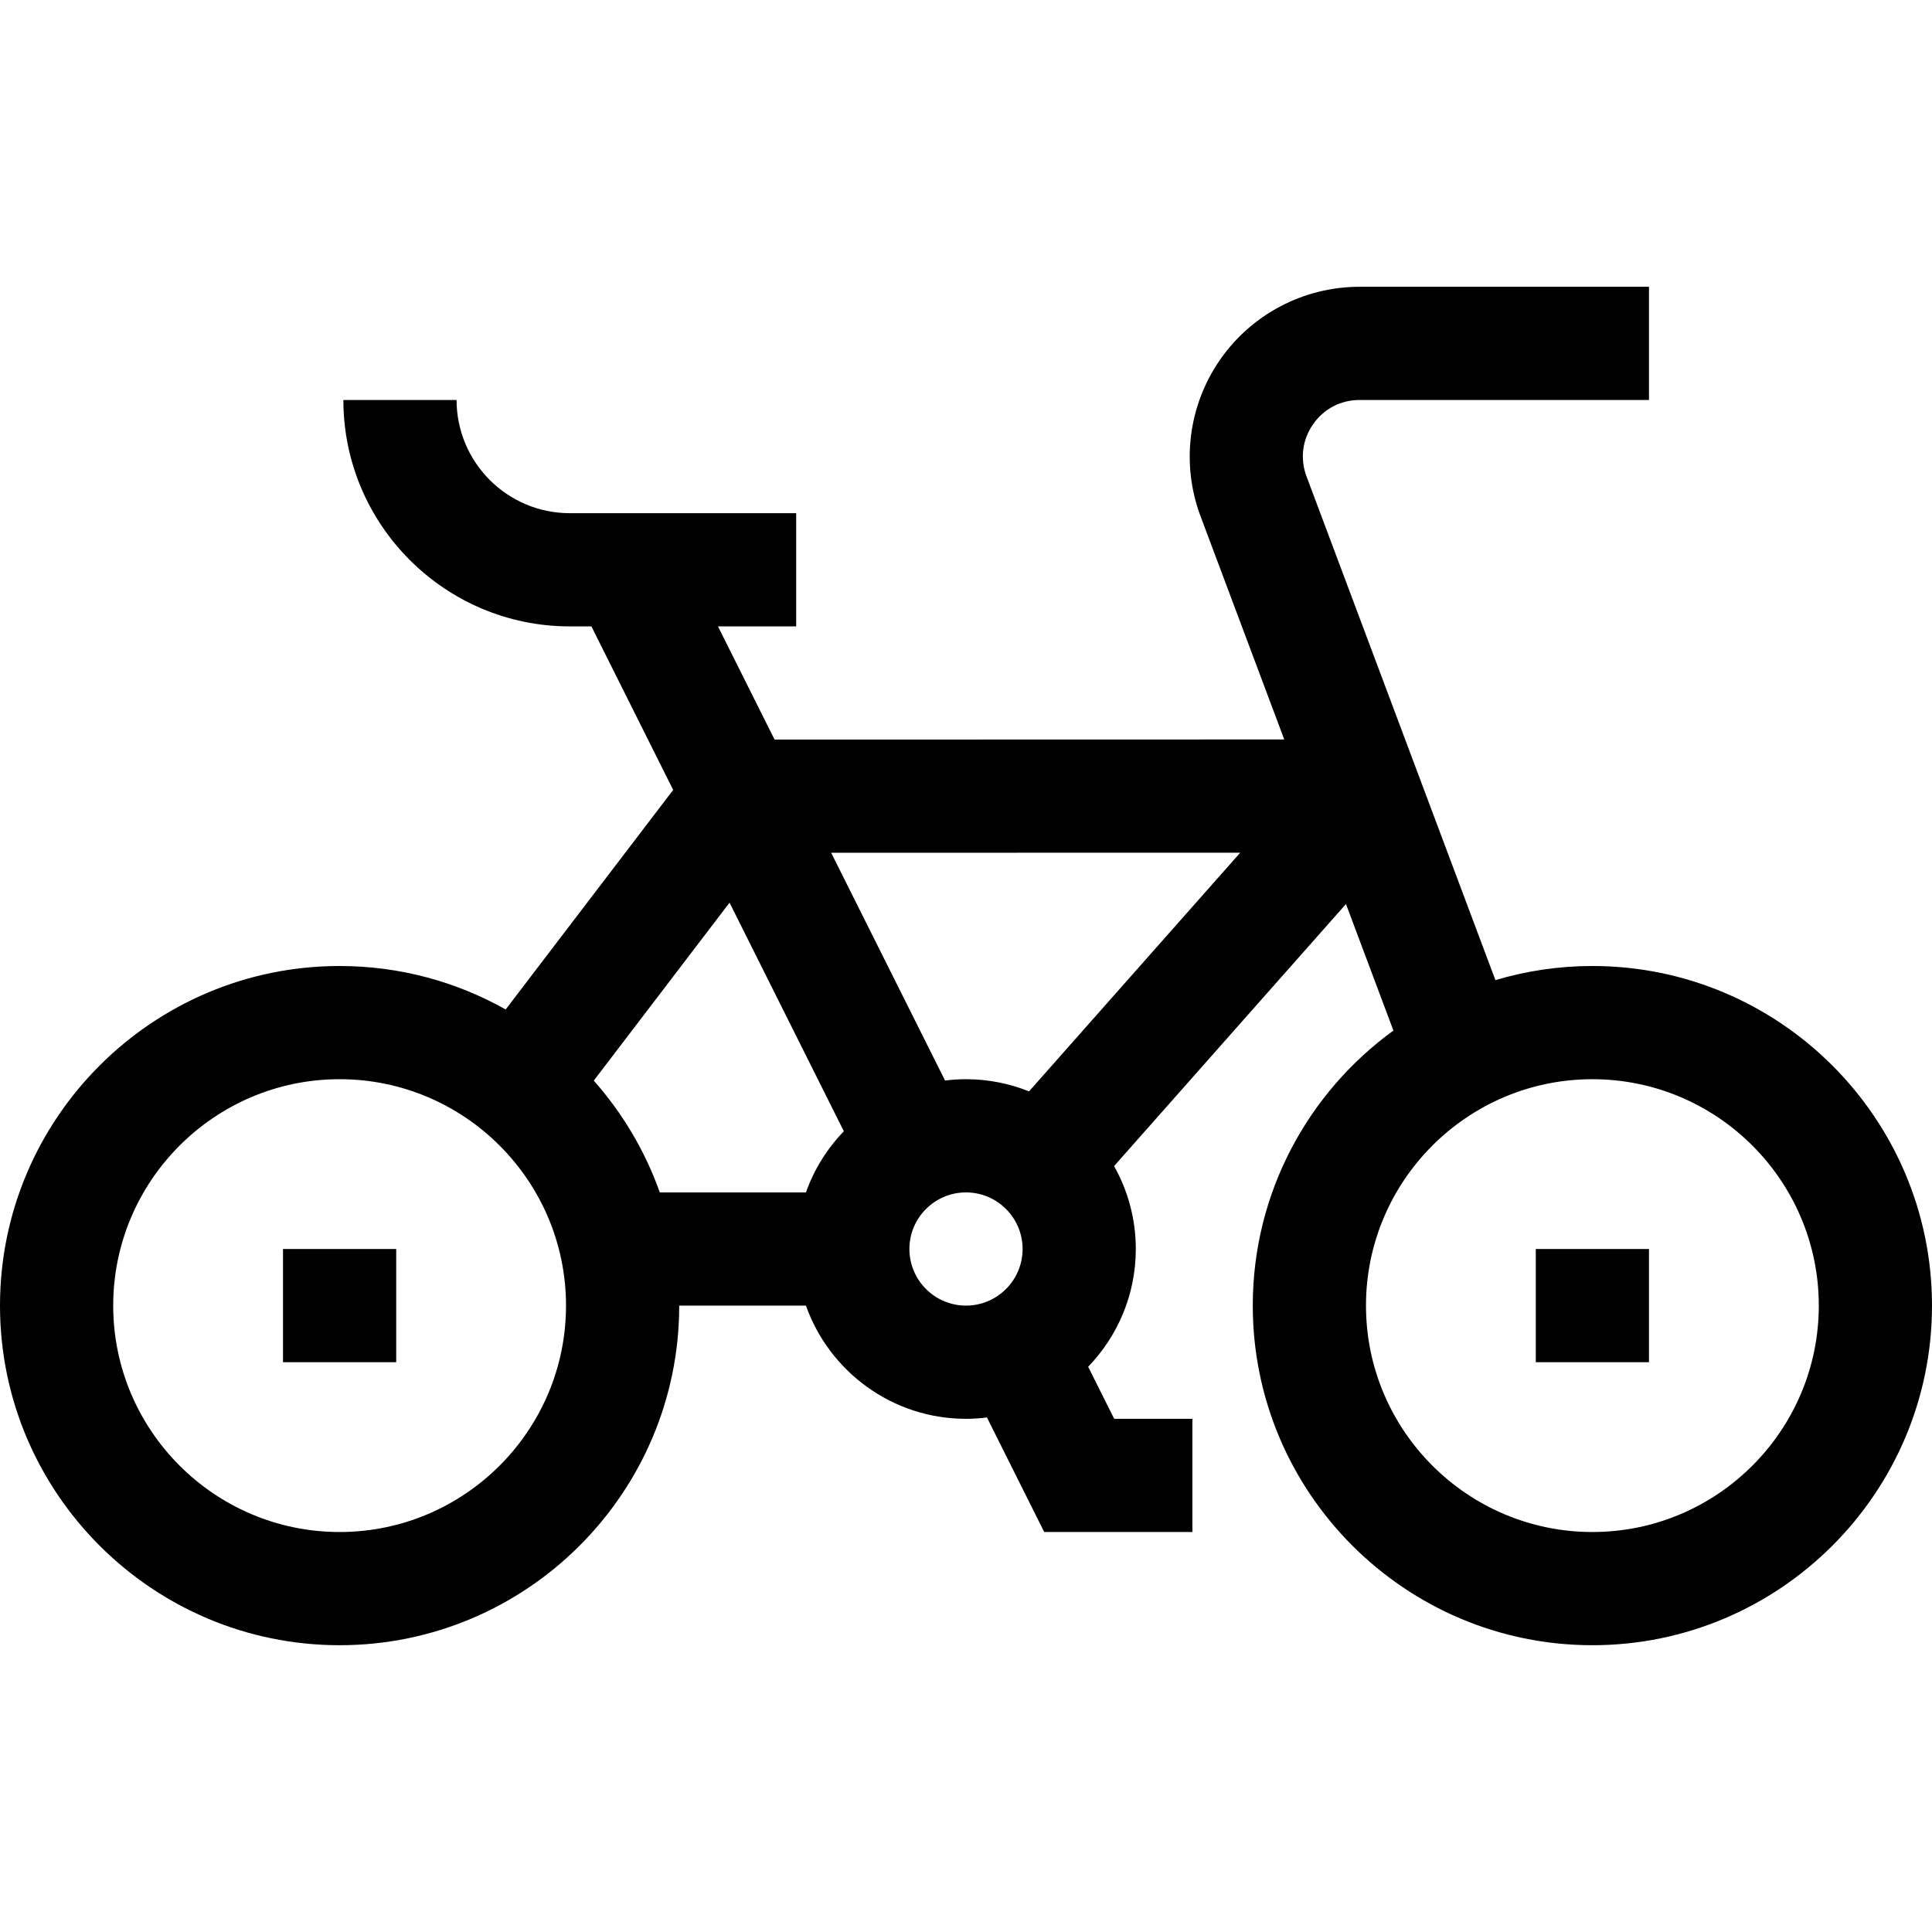 <svg id="Capa_1" enable-background="new 0 0 512 512" height="512" viewBox="0 0 512 512" width="512" xmlns="http://www.w3.org/2000/svg"><g><path d="m422 256c-8.928 0-17.553 1.313-25.701 3.745l-50.054-133.478c-1.753-4.674-1.127-9.708 1.716-13.81 2.843-4.103 7.337-6.456 12.329-6.456h76.71v-30.001h-76.71c-14.755 0-28.583 7.24-36.987 19.369-8.405 12.128-10.329 27.616-5.148 41.432l22.188 59.167-135.073.031-14.999-29.999h20.729v-30h-60c-16.542 0-30-13.458-30-30h-30c0 33.084 26.916 60 60 60h5.729l21.67 43.34-44.392 58.179c-13.019-7.33-28.032-11.519-44.007-11.519-49.626 0-90 40.374-90 90s40.374 90 90 90 90-40.374 90-90h33.58c6.192 17.459 22.865 30 42.42 30 1.881 0 3.731-.13 5.552-.355l15.177 30.355h39.271v-30h-20.729l-6.896-13.792c7.808-8.098 12.625-19.098 12.625-31.208 0-7.979-2.097-15.474-5.754-21.979l61.45-69.445 12.576 33.535c-22.566 16.369-37.272 42.942-37.272 72.889 0 49.626 40.374 90 90 90s90-40.374 90-90-40.374-90-90-90zm-93.323-30.03-55.974 63.257c-5.169-2.074-10.802-3.227-16.703-3.227-1.881 0-3.731.13-5.552.355l-30.18-60.36zm-238.677 180.03c-33.084 0-60-26.916-60-60s26.916-60 60-60 60 26.916 60 60-26.916 60-60 60zm84.852-90c-3.905-11.013-9.896-21.046-17.498-29.623l35.983-47.16 30.288 60.576c-4.418 4.581-7.876 10.09-10.045 16.207zm66.148 15c0-8.271 6.729-15 15-15s15 6.729 15 15-6.729 15-15 15-15-6.729-15-15zm181 75c-33.084 0-60-26.916-60-60s26.916-60 60-60 60 26.916 60 60-26.916 60-60 60z"/><path d="m75 331h30v30h-30z"/><path d="m407 331h30v30h-30z"/></g></svg>